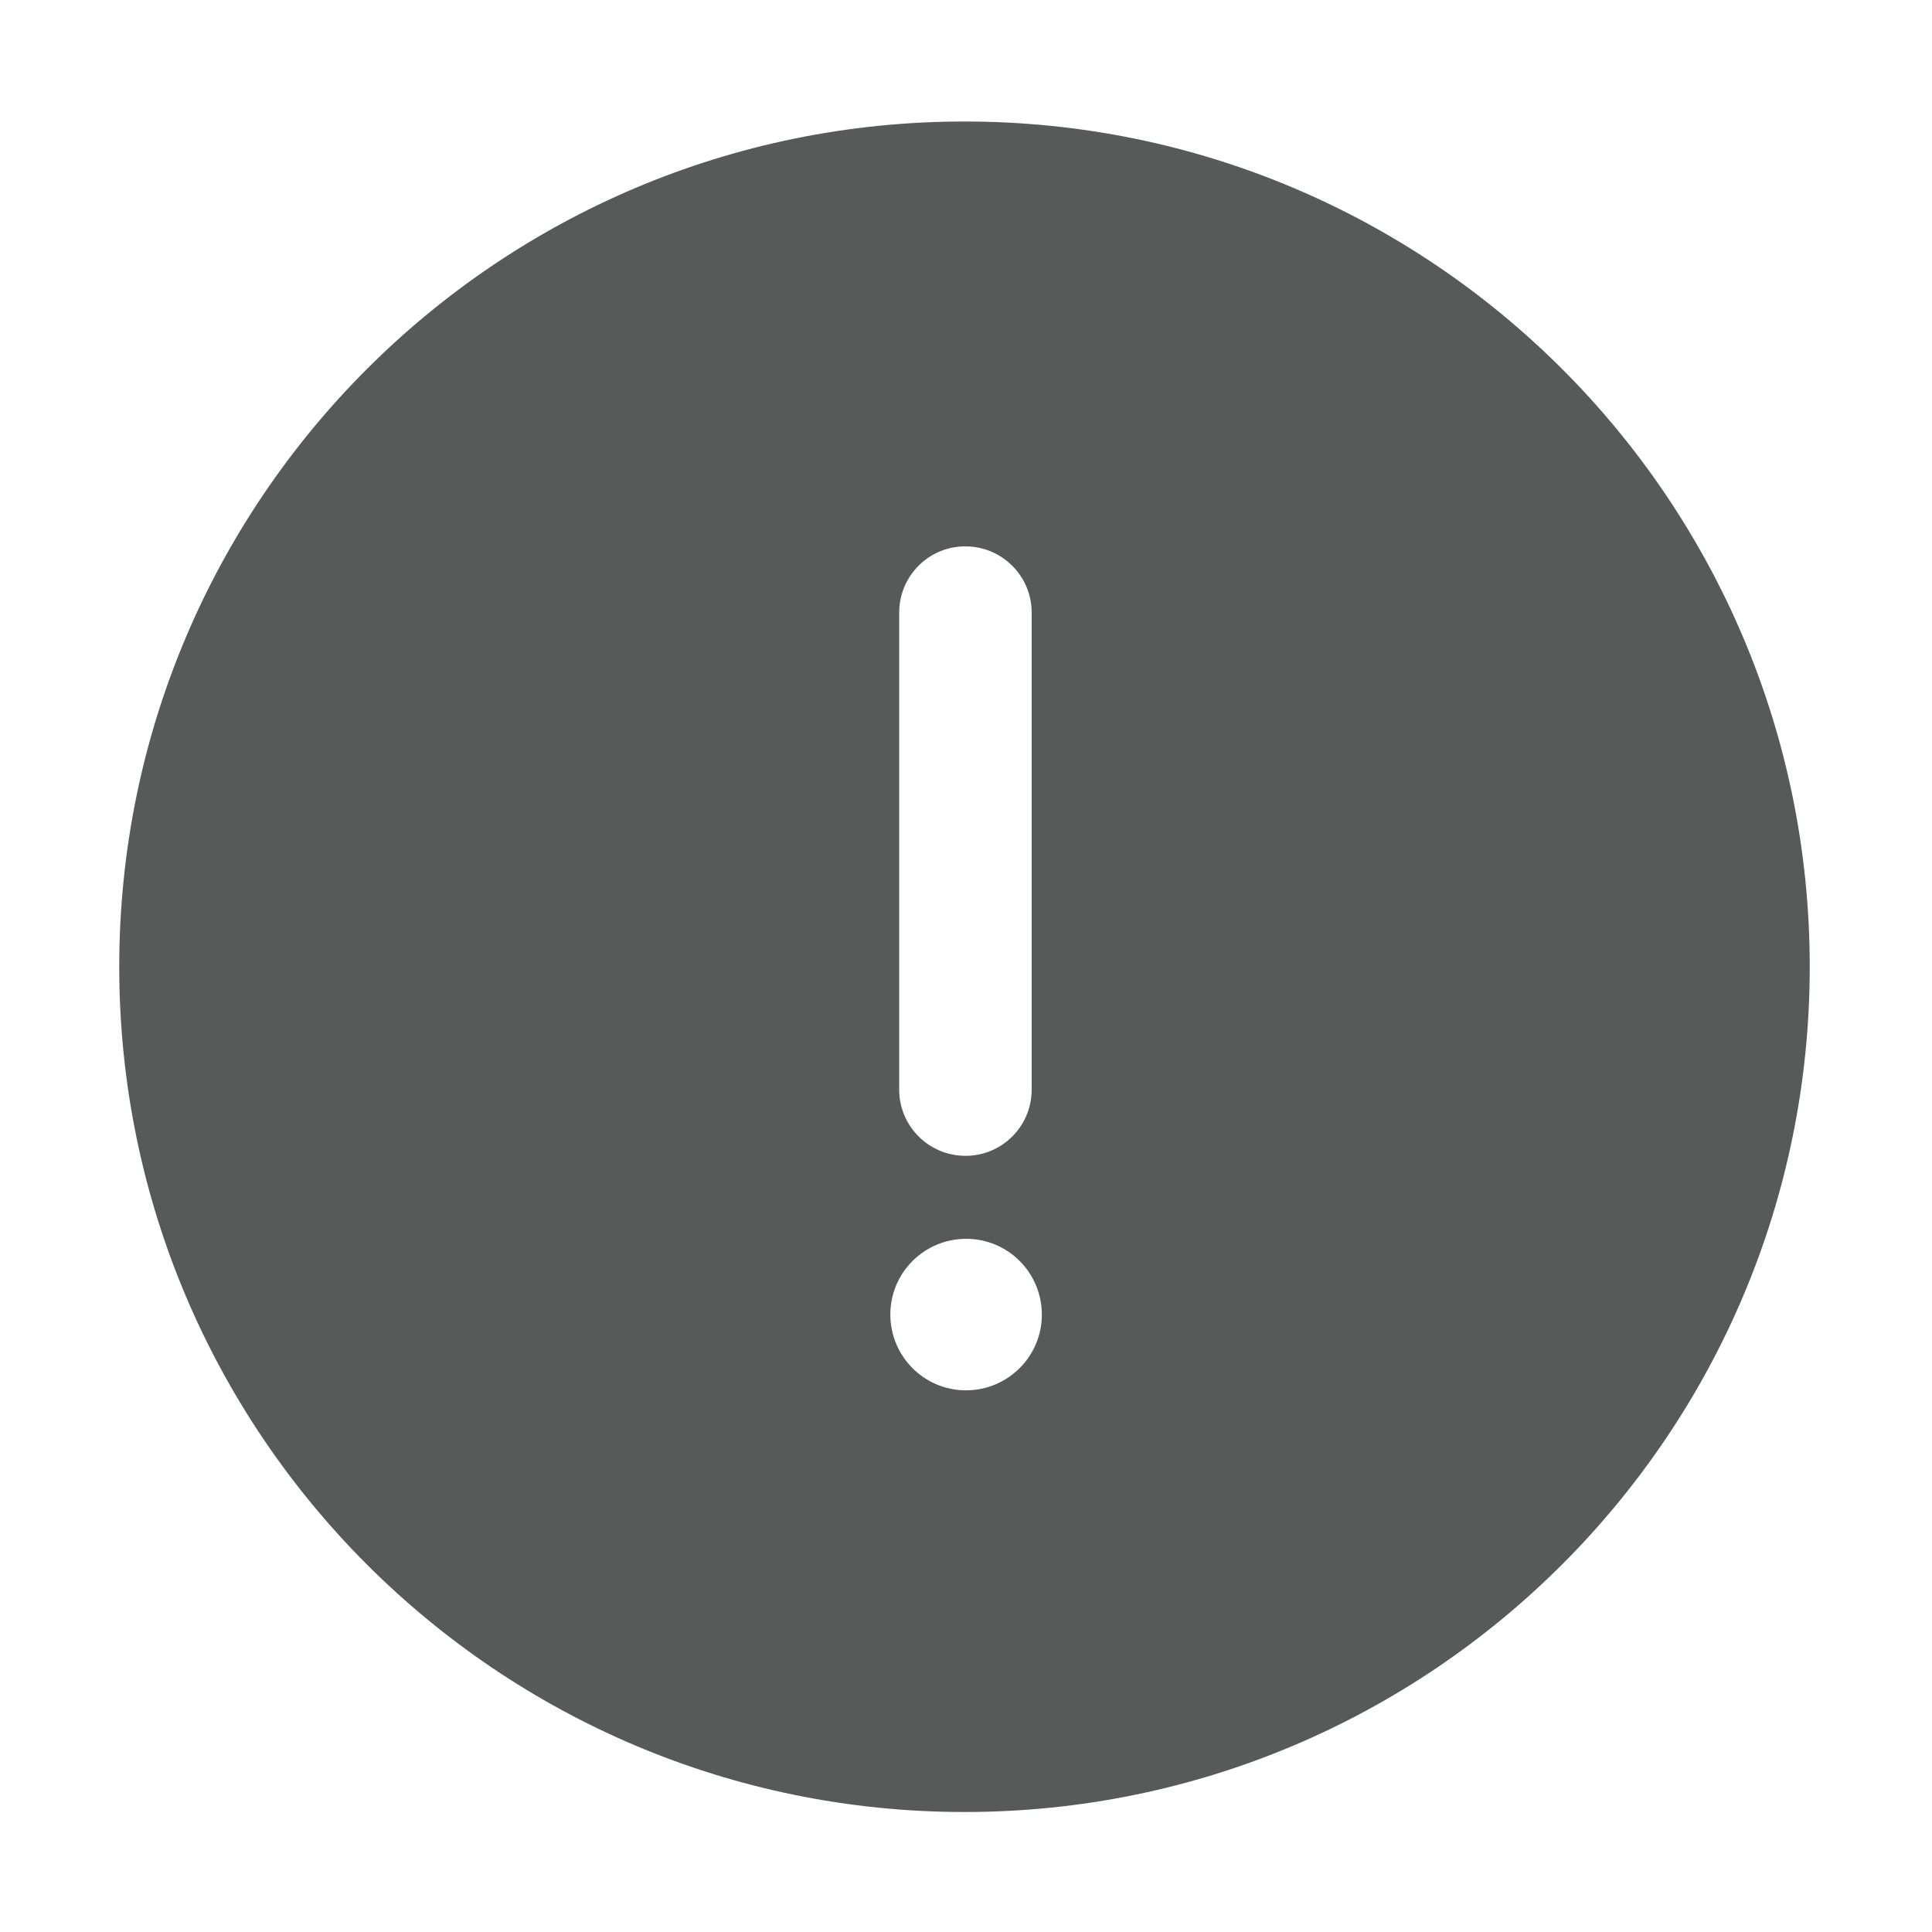 <?xml version="1.0" encoding="UTF-8"?>
<svg width="1024px" height="1024px" viewBox="0 0 1024 1024" version="1.1" xmlns="http://www.w3.org/2000/svg" xmlns:xlink="http://www.w3.org/1999/xlink">
    <!-- Generator: Sketch 54.1 (76490) - https://sketchapp.com -->
    <title>alert-circle</title>
    <desc>Created with Sketch.</desc>
    <g id="alert-circle" stroke="none" stroke-width="1" fill="none" fill-rule="evenodd">
        <g transform="translate(63, 64)" fill="#585959" fill-rule="nonzero" id="形状">
            <path d="M448.2,0.4 C200.8,0.4 0.2,201 0.2,448.4 C0.2,695.8 200.8,896.4 448.2,896.4 C695.6,896.4 896.2,695.8 896.2,448.4 C896.2,201 695.7,0.4 448.2,0.4 Z M413.6,260.1 C413.9,240.7 429.9,225.2 449.3,225.6 C468.2,225.9 483.5,241.2 483.8,260.1 L483.8,514.1 C483.5,533.5 467.5,549 448.1,548.6 C429.2,548.3 413.9,533 413.6,514.1 L413.6,260.1 Z M449,672.9 C426.8,672.9 408.9,654.9 408.9,632.7 C408.9,610.5 426.9,592.6 449.1,592.6 C471.3,592.6 489.2,610.6 489.2,632.8 L489.2,632.8 C489.2,654.9 471.2,672.9 449,672.9 L449,672.9 Z"></path>
        </g>
    </g>
</svg>
